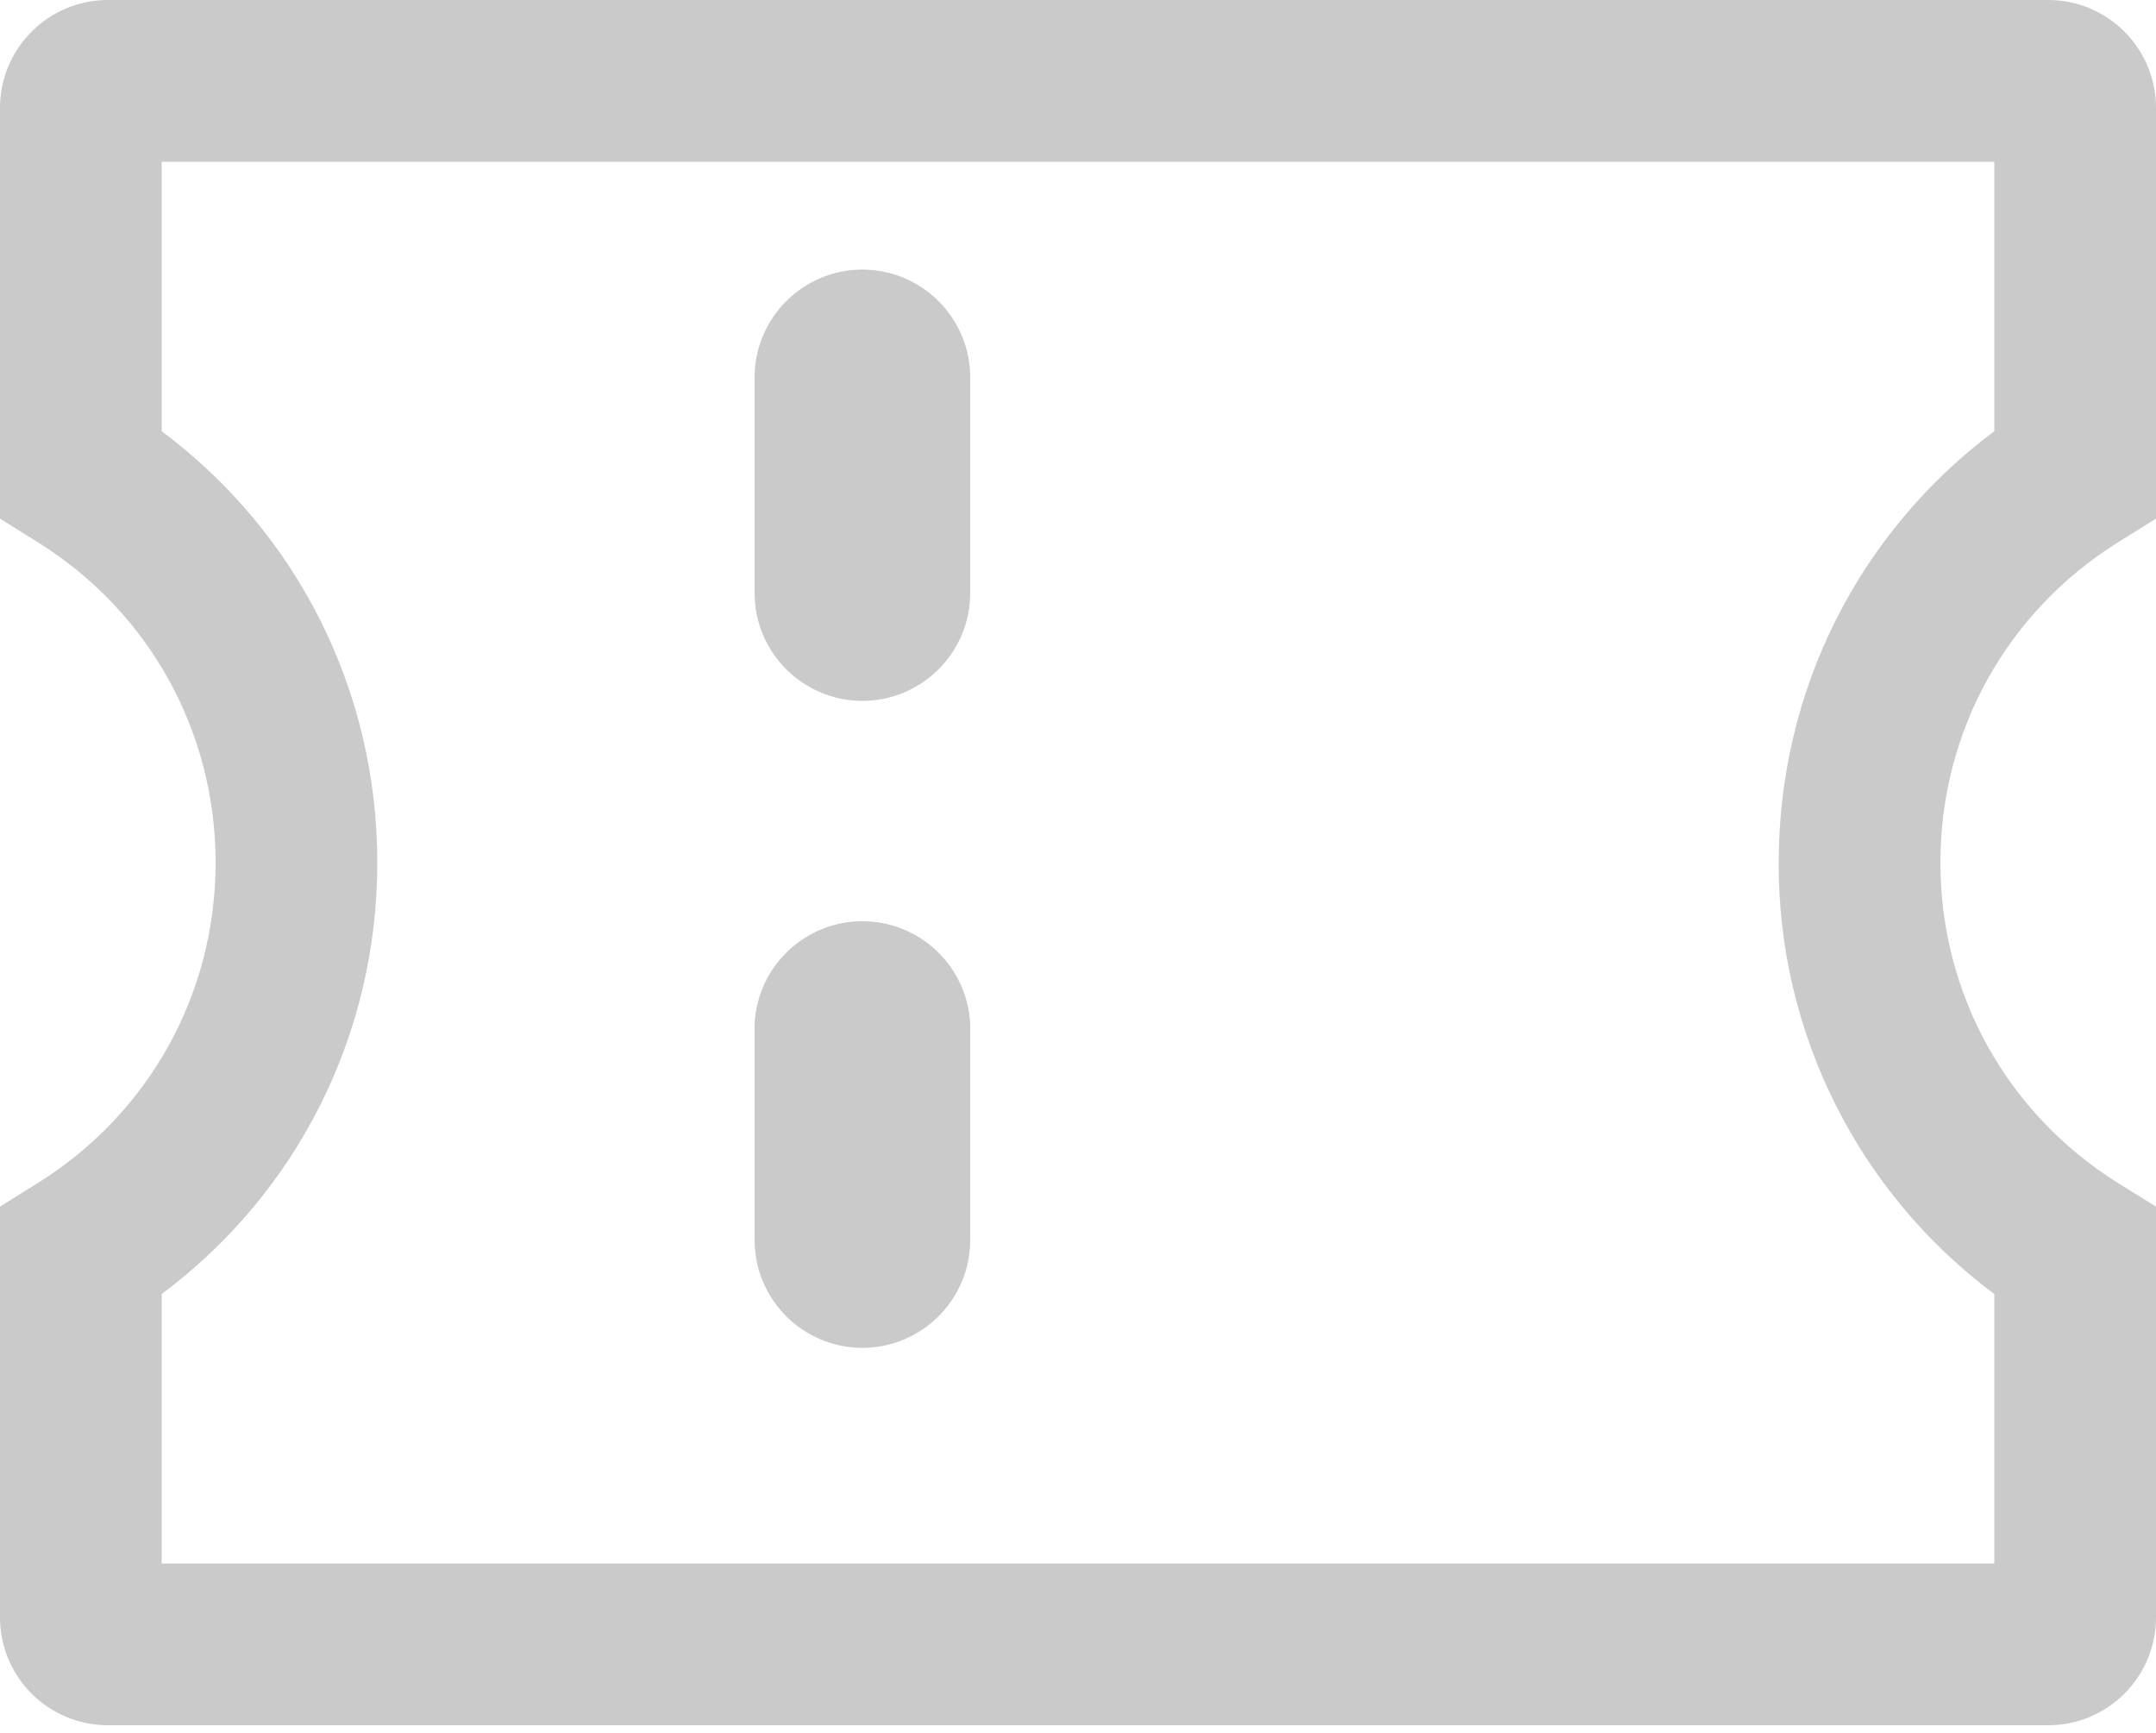 <?xml version="1.0" encoding="UTF-8"?>
<svg width="56px" height="45px" viewBox="0 0 56 45" version="1.1" xmlns="http://www.w3.org/2000/svg" xmlns:xlink="http://www.w3.org/1999/xlink">
    <!-- Generator: Sketch 52.4 (67378) - http://www.bohemiancoding.com/sketch -->
    <title>Combined Shape</title>
    <desc>Created with Sketch.</desc>
    <g id="Page-1" stroke="none" stroke-width="1" fill="none" fill-rule="evenodd">
        <g id="6-1-优惠券" transform="translate(-160, -384)" fill="#CACACA" fill-rule="nonzero">
            <path d="M213.2,428.8 L162.8,428.8 C161.257,428.8 160,427.546 160,426 L160,415.332 L160.988,414.716 C163.875,412.913 165.6,409.805 165.6,406.4 C165.6,402.995 163.875,399.887 160.988,398.084 L160,397.468 L160,386.8 C160,385.257 161.257,384 162.8,384 L213.2,384 C214.746,384 216,385.257 216,386.8 L216,397.468 L215.012,398.084 C212.125,399.887 210.4,402.995 210.4,406.4 C210.4,409.805 212.125,412.913 215.012,414.719 L216,415.332 L216,426 C216,427.546 214.746,428.8 213.2,428.8 Z M164.2,424.6 L211.8,424.6 L211.8,417.603 C208.262,414.968 206.184,410.811 206.2,406.4 C206.2,401.94 208.272,397.832 211.8,395.197 L211.8,388.2 L164.2,388.2 L164.2,395.197 C167.728,397.835 169.8,401.94 169.8,406.4 C169.8,410.86 167.728,414.968 164.2,417.603 L164.2,424.6 Z M182.4,402.2 C180.857,402.2 179.6,400.943 179.6,399.4 L179.6,393.8 C179.6,392.257 180.857,391 182.4,391 C183.943,391 185.2,392.257 185.2,393.8 L185.2,399.4 C185.2,400.943 183.943,402.2 182.4,402.2 Z M182.534,399.4 L182.534,400.8 L182.534,399.4 Z M182.4,419 C180.857,419 179.6,417.746 179.6,416.2 L179.6,410.6 C179.669,409.054 180.979,407.856 182.525,407.925 C183.975,407.99 185.135,409.15 185.2,410.6 L185.2,416.2 C185.2,417.746 183.943,419 182.4,419 Z M182.534,416.2 L182.534,417.6 L182.534,416.2 Z" id="Combined-Shape"></path>
        </g>
    </g>
</svg>